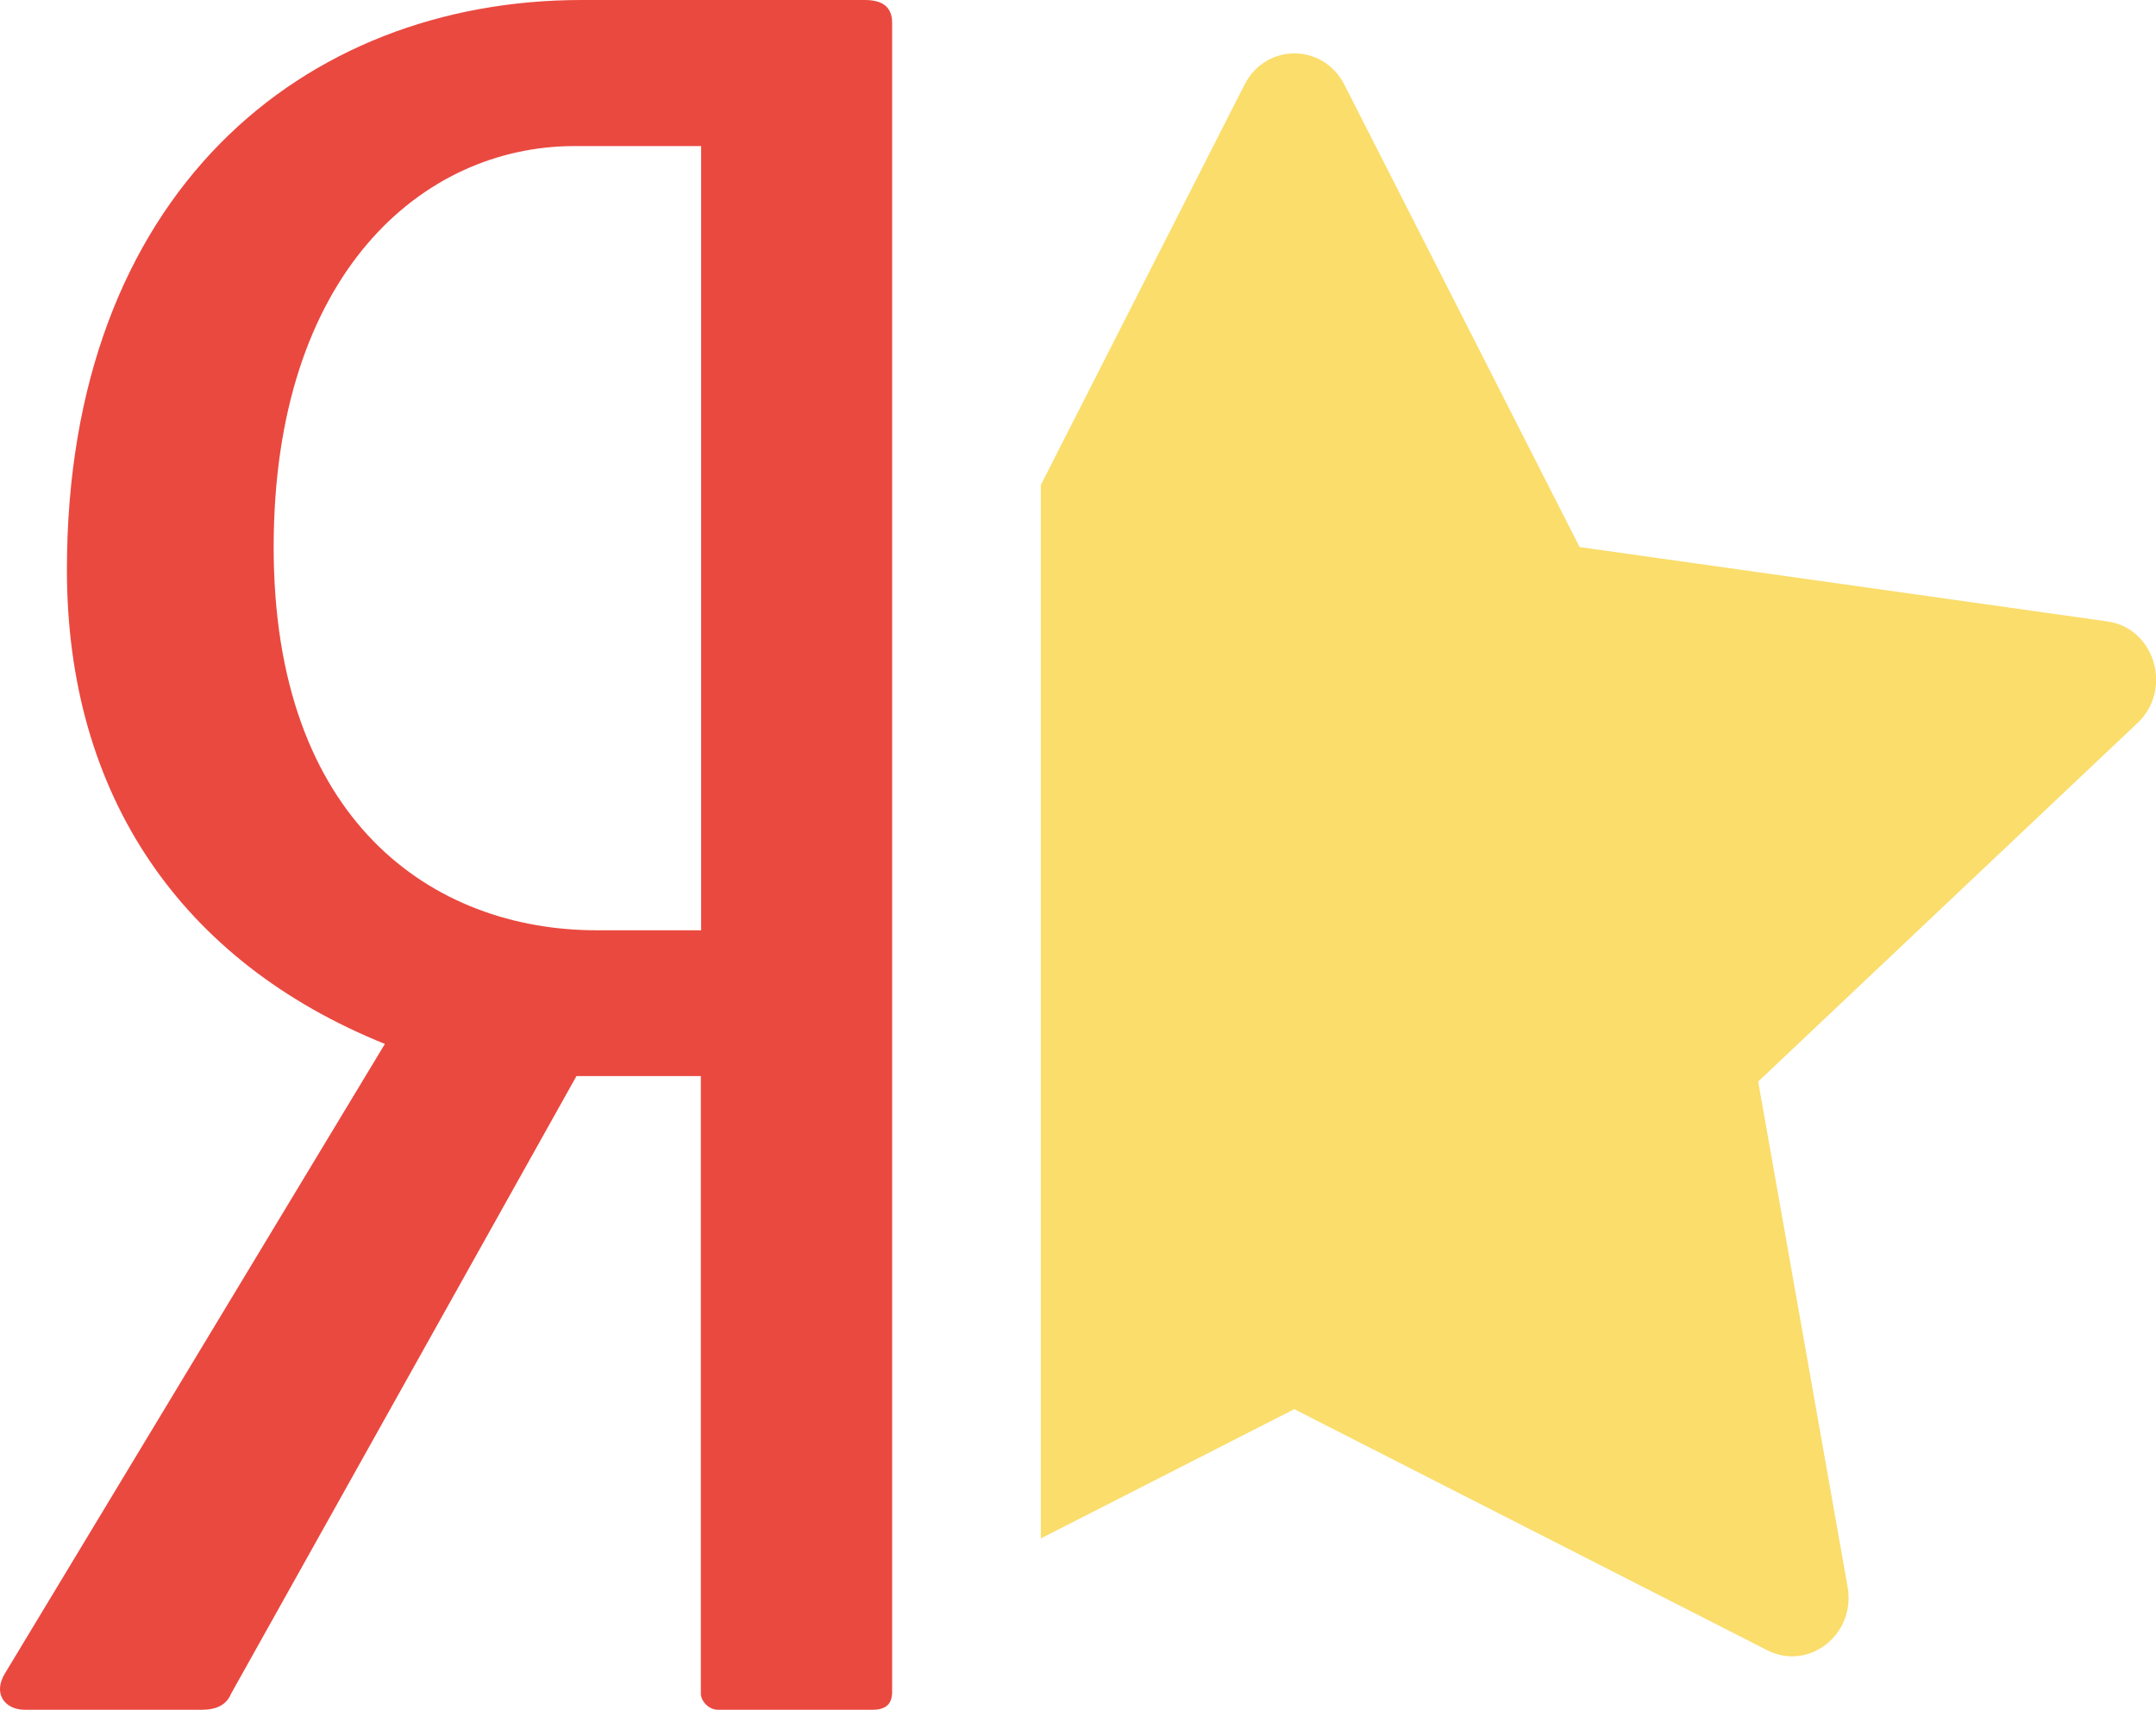 <svg width="29" height="23" viewBox="0 0 29 23" fill="none" xmlns="http://www.w3.org/2000/svg">
<path fill-rule="evenodd" clip-rule="evenodd" d="M11.636 0H7.822C4.077 0 0.9 2.605 0.9 7.665C0.9 10.702 2.44 12.938 5.177 14.043L0.067 22.51C-0.101 22.784 0.067 23 0.335 23H2.708C2.908 23 3.044 22.938 3.108 22.784L7.754 14.475H9.427V22.784C9.427 22.876 9.527 23 9.659 23H11.732C11.932 23 12 22.909 12 22.755V0.307C12 0.091 11.868 0 11.632 0H11.636ZM9.431 12.514H8.026C5.822 12.514 3.681 11.043 3.681 7.362C3.681 3.681 5.686 1.965 7.726 1.965H9.431V12.514Z" fill="#EA4940"/>
<g clip-path="url(#clip0_4545_381)">
<path d="M11.051 22.199C10.492 22.484 9.858 21.985 9.971 21.348L11.173 14.549L6.069 9.725C5.592 9.273 5.84 8.448 6.479 8.359L13.575 7.359L16.74 1.139C17.025 0.578 17.797 0.578 18.083 1.139L21.247 7.359L28.344 8.359C28.983 8.448 29.23 9.273 28.752 9.725L23.649 14.549L24.852 21.348C24.965 21.985 24.33 22.484 23.771 22.199L17.409 18.956L11.051 22.199Z" fill="#FADD6B"/>
</g>
<defs>
<clipPath id="clip0_4545_381">
<rect width="15" height="23" fill="white" transform="translate(14)"/>
</clipPath>
</defs>
</svg>
